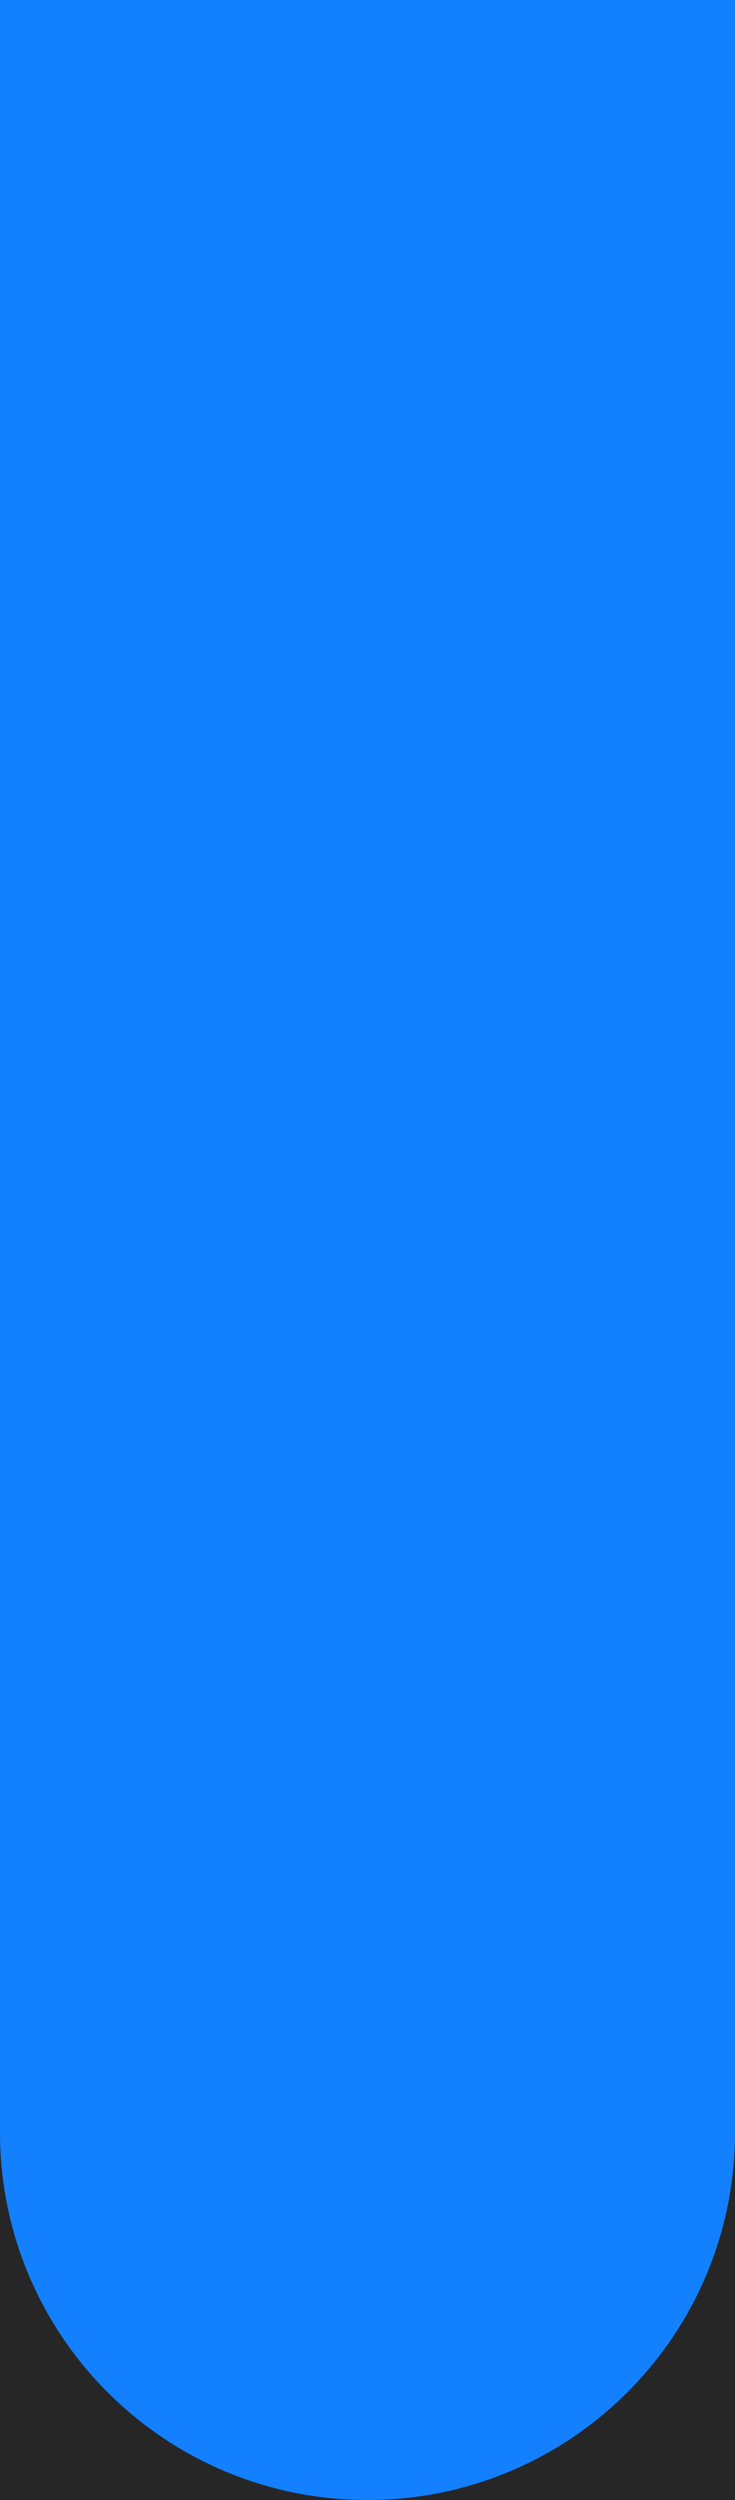<svg width="40" height="136" viewBox="0 0 40 136" fill="none" xmlns="http://www.w3.org/2000/svg">
<rect width="40" height="136" fill="#1E1E1E"/>
<g id="&#208;&#147;&#208;&#187;&#208;&#176;&#208;&#178;&#208;&#189;&#208;&#176;&#209;&#143; &#209;&#129;&#209;&#130;&#209;&#128;&#208;&#176;&#208;&#189;&#208;&#184;&#209;&#134;&#208;&#176; (&#209;&#129; &#209;&#131;&#209;&#135;&#209;&#145;&#209;&#130;&#208;&#190;&#208;&#188; &#208;&#189;&#208;&#176;&#208;&#187;&#208;&#184;&#209;&#135;&#208;&#184;&#209;&#143; &#208;&#176;&#208;&#180;&#208;&#188;&#208;&#184;&#208;&#189;-&#208;&#191;&#208;&#176;&#208;&#189;&#208;&#181;&#208;&#187;&#208;&#184;, &#208;&#191;&#208;&#190;&#208;&#187;&#209;&#131;&#209;&#135;&#208;&#176;&#208;&#181;&#209;&#130;&#209;&#129;&#209;&#143; &#208;&#189;&#208;&#181; &#208;&#189;&#209;&#131;&#208;&#182;&#208;&#189;&#208;&#190;:) )" clip-path="url(#clip0_0_1)">
<rect width="1920" height="2145" transform="translate(-178 -1044)" fill="#262626"/>
<g id="&#208;&#157;&#208;&#176;&#209;&#136;&#208;&#184; &#209;&#128;&#208;&#176;&#208;&#177;&#208;&#190;&#209;&#130;&#209;&#139;">
<rect id="Rectangle 3" x="-178" y="36" width="1920" height="470" fill="#262626"/>
</g>
<g id="&#208;&#151;&#208;&#176;&#208;&#186;&#208;&#176;&#208;&#183;&#208;&#176;&#209;&#130;&#209;&#140;...">
<rect id="Rectangle 4" x="-178" y="-299" width="1920" height="335" fill="#1380FF"/>
<path id="Rectangle 14" d="M0 20C0 8.954 8.954 0 20 0C31.046 0 40 8.954 40 20V116C40 127.046 31.046 136 20 136C8.954 136 0 127.046 0 116V20Z" fill="#1380FF"/>
</g>
</g>
<defs>
<clipPath id="clip0_0_1">
<rect width="1920" height="2145" fill="white" transform="translate(-178 -1044)"/>
</clipPath>
</defs>
</svg>

